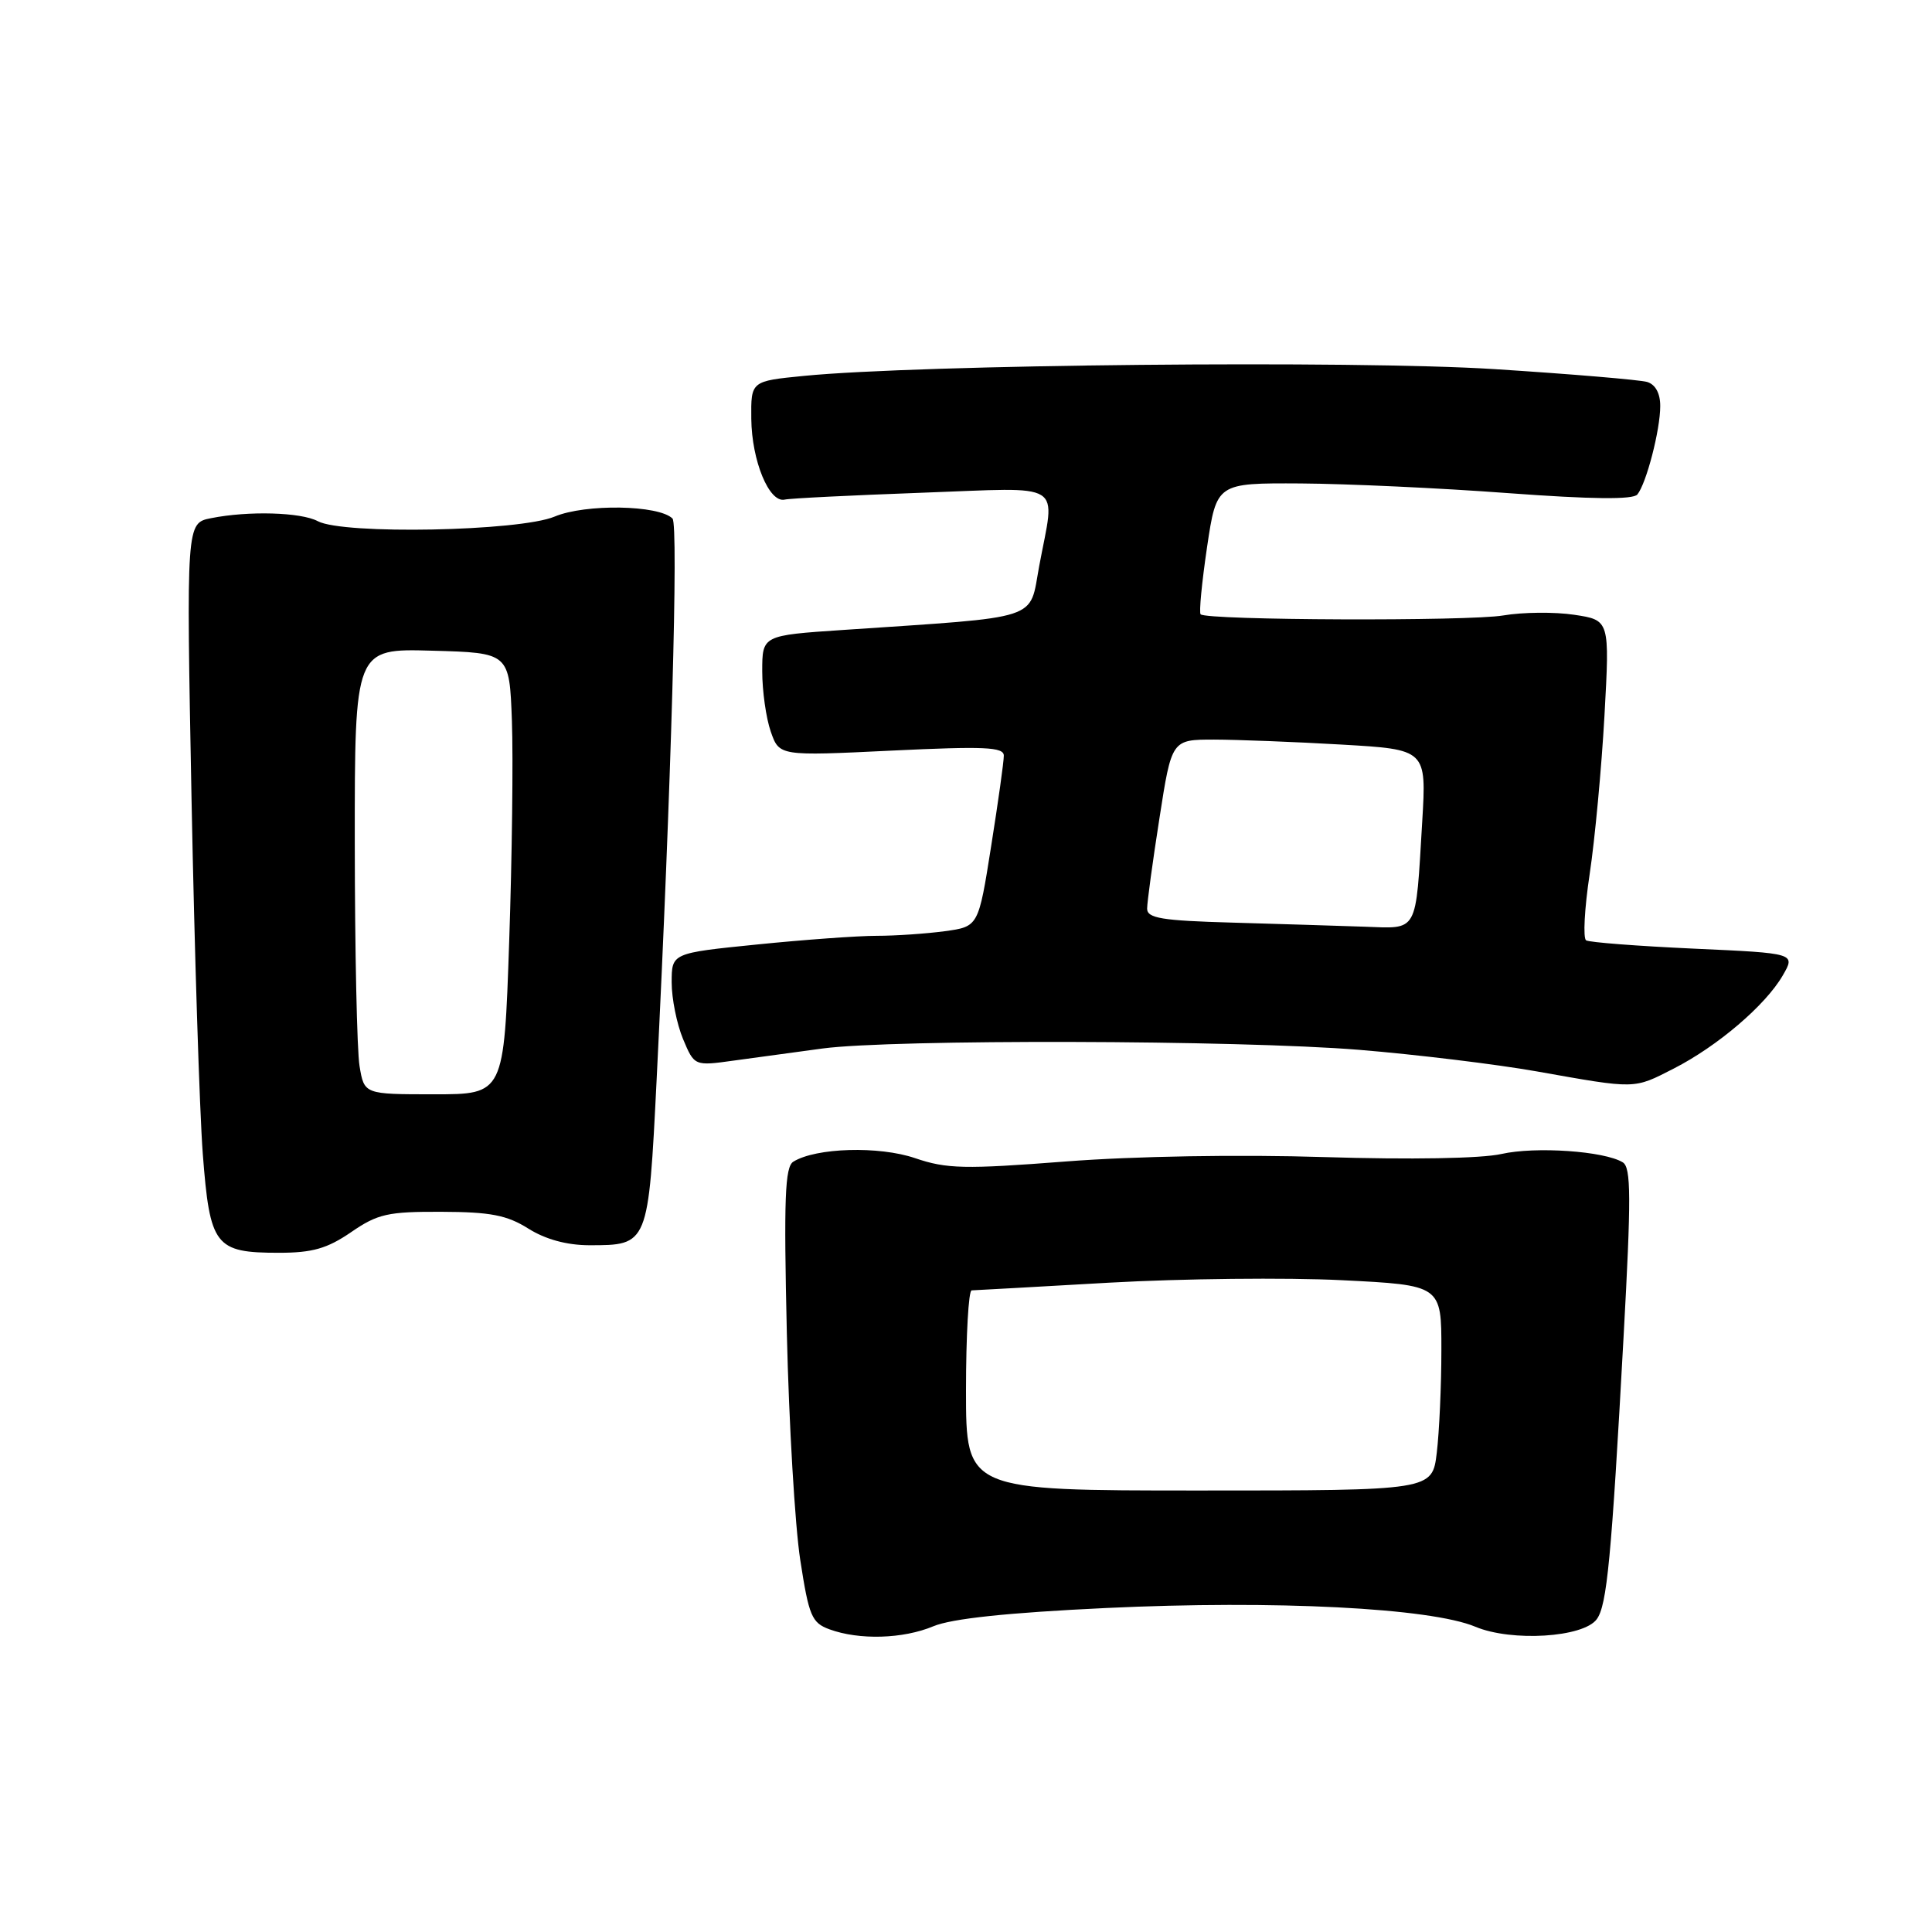 <?xml version="1.0" encoding="UTF-8" standalone="no"?>
<!DOCTYPE svg PUBLIC "-//W3C//DTD SVG 1.1//EN" "http://www.w3.org/Graphics/SVG/1.1/DTD/svg11.dtd" >
<svg xmlns="http://www.w3.org/2000/svg" xmlns:xlink="http://www.w3.org/1999/xlink" version="1.1" viewBox="0 0 256 256">
 <g >
 <path fill="currentColor"
d=" M 123.67 215.49 C 126.12 214.47 133.47 213.69 146.54 213.07 C 168.95 212.01 189.54 213.06 195.49 215.55 C 200.30 217.57 209.81 216.98 211.58 214.55 C 212.93 212.71 213.52 206.58 215.13 177.17 C 216.15 158.64 216.13 154.70 215.03 154.02 C 212.60 152.52 203.46 151.89 198.94 152.91 C 196.27 153.51 186.91 153.67 175.50 153.32 C 164.20 152.96 150.32 153.20 141.25 153.90 C 127.78 154.94 125.45 154.89 121.25 153.46 C 116.47 151.83 108.12 152.07 105.12 153.93 C 104.01 154.61 103.85 158.83 104.26 176.64 C 104.54 188.66 105.34 202.20 106.04 206.72 C 107.18 214.13 107.56 215.03 109.90 215.89 C 113.85 217.34 119.66 217.17 123.67 215.49 Z  M 46.52 163.27 C 50.05 160.84 51.40 160.54 58.50 160.57 C 64.98 160.59 67.17 161.01 70.00 162.79 C 72.27 164.22 75.10 164.99 78.06 165.00 C 85.92 165.00 85.91 165.04 87.01 143.00 C 88.93 104.44 89.92 69.52 89.11 68.71 C 87.30 66.90 77.56 66.74 73.49 68.45 C 68.84 70.40 45.47 70.86 42.11 69.06 C 39.88 67.87 32.91 67.67 27.97 68.66 C 24.68 69.31 24.68 69.31 25.38 105.91 C 25.77 126.03 26.44 147.18 26.87 152.89 C 27.81 165.12 28.48 166.00 36.96 166.00 C 41.40 166.00 43.35 165.44 46.52 163.27 Z  M 221.78 141.59 C 227.59 138.62 233.93 133.21 236.22 129.26 C 237.93 126.31 237.93 126.31 224.44 125.70 C 217.02 125.36 210.60 124.87 210.17 124.60 C 209.74 124.34 209.95 120.38 210.64 115.81 C 211.33 111.24 212.21 101.80 212.60 94.83 C 213.30 82.17 213.30 82.17 208.59 81.46 C 205.99 81.07 201.77 81.11 199.19 81.55 C 194.65 82.33 159.92 82.20 159.09 81.40 C 158.86 81.19 159.25 77.18 159.94 72.50 C 161.21 64.00 161.21 64.00 172.35 64.06 C 178.48 64.10 190.84 64.67 199.81 65.34 C 210.93 66.16 216.39 66.22 216.96 65.52 C 218.15 64.06 219.99 56.97 219.99 53.82 C 220.00 52.12 219.35 50.94 218.25 50.61 C 217.29 50.33 208.18 49.56 198.00 48.91 C 179.55 47.73 121.85 48.29 106.50 49.81 C 99.50 50.50 99.50 50.50 99.55 55.50 C 99.61 61.07 101.92 66.66 103.97 66.20 C 104.70 66.03 112.89 65.63 122.15 65.29 C 141.45 64.60 139.82 63.59 137.70 75.00 C 136.34 82.32 138.32 81.67 111.75 83.47 C 101.00 84.19 101.00 84.19 101.00 88.95 C 101.00 91.56 101.51 95.16 102.13 96.94 C 103.26 100.18 103.26 100.18 118.13 99.46 C 130.44 98.87 133.00 98.98 133.01 100.12 C 133.02 100.88 132.26 106.29 131.33 112.14 C 129.65 122.78 129.65 122.78 125.18 123.39 C 122.73 123.72 118.67 124.00 116.17 124.00 C 113.67 124.00 106.53 124.52 100.31 125.15 C 89.00 126.29 89.00 126.29 89.00 130.18 C 89.00 132.32 89.68 135.68 90.50 137.66 C 92.01 141.26 92.01 141.26 97.25 140.53 C 100.14 140.13 105.42 139.41 109.00 138.93 C 118.33 137.69 164.01 137.80 180.12 139.11 C 187.64 139.73 198.23 141.01 203.65 141.97 C 216.88 144.32 216.42 144.33 221.78 141.59 Z  M 128.00 184.25 C 128.00 176.96 128.34 170.99 128.75 170.98 C 129.16 170.97 137.38 170.51 147.00 169.96 C 156.62 169.42 170.46 169.27 177.75 169.63 C 191.00 170.29 191.00 170.29 190.99 178.90 C 190.99 183.63 190.71 189.75 190.38 192.50 C 189.78 197.50 189.78 197.50 158.89 197.50 C 128.00 197.50 128.00 197.50 128.00 184.25 Z  M 47.64 141.25 C 47.30 139.19 47.02 125.90 47.01 111.72 C 47.00 85.93 47.00 85.93 57.25 86.22 C 67.50 86.50 67.50 86.50 67.83 95.50 C 68.01 100.45 67.85 113.61 67.47 124.75 C 66.78 145.00 66.78 145.00 57.52 145.00 C 48.26 145.00 48.26 145.00 47.64 141.25 Z  M 163.25 122.25 C 153.96 121.99 152.00 121.67 152.00 120.40 C 152.00 119.56 152.73 114.18 153.63 108.44 C 155.25 98.00 155.25 98.00 160.88 98.00 C 163.97 98.01 171.57 98.30 177.76 98.66 C 189.02 99.31 189.02 99.31 188.45 108.90 C 187.55 123.86 188.01 123.04 180.73 122.79 C 177.30 122.67 169.44 122.43 163.25 122.25 Z "/>
</g>
</svg>
